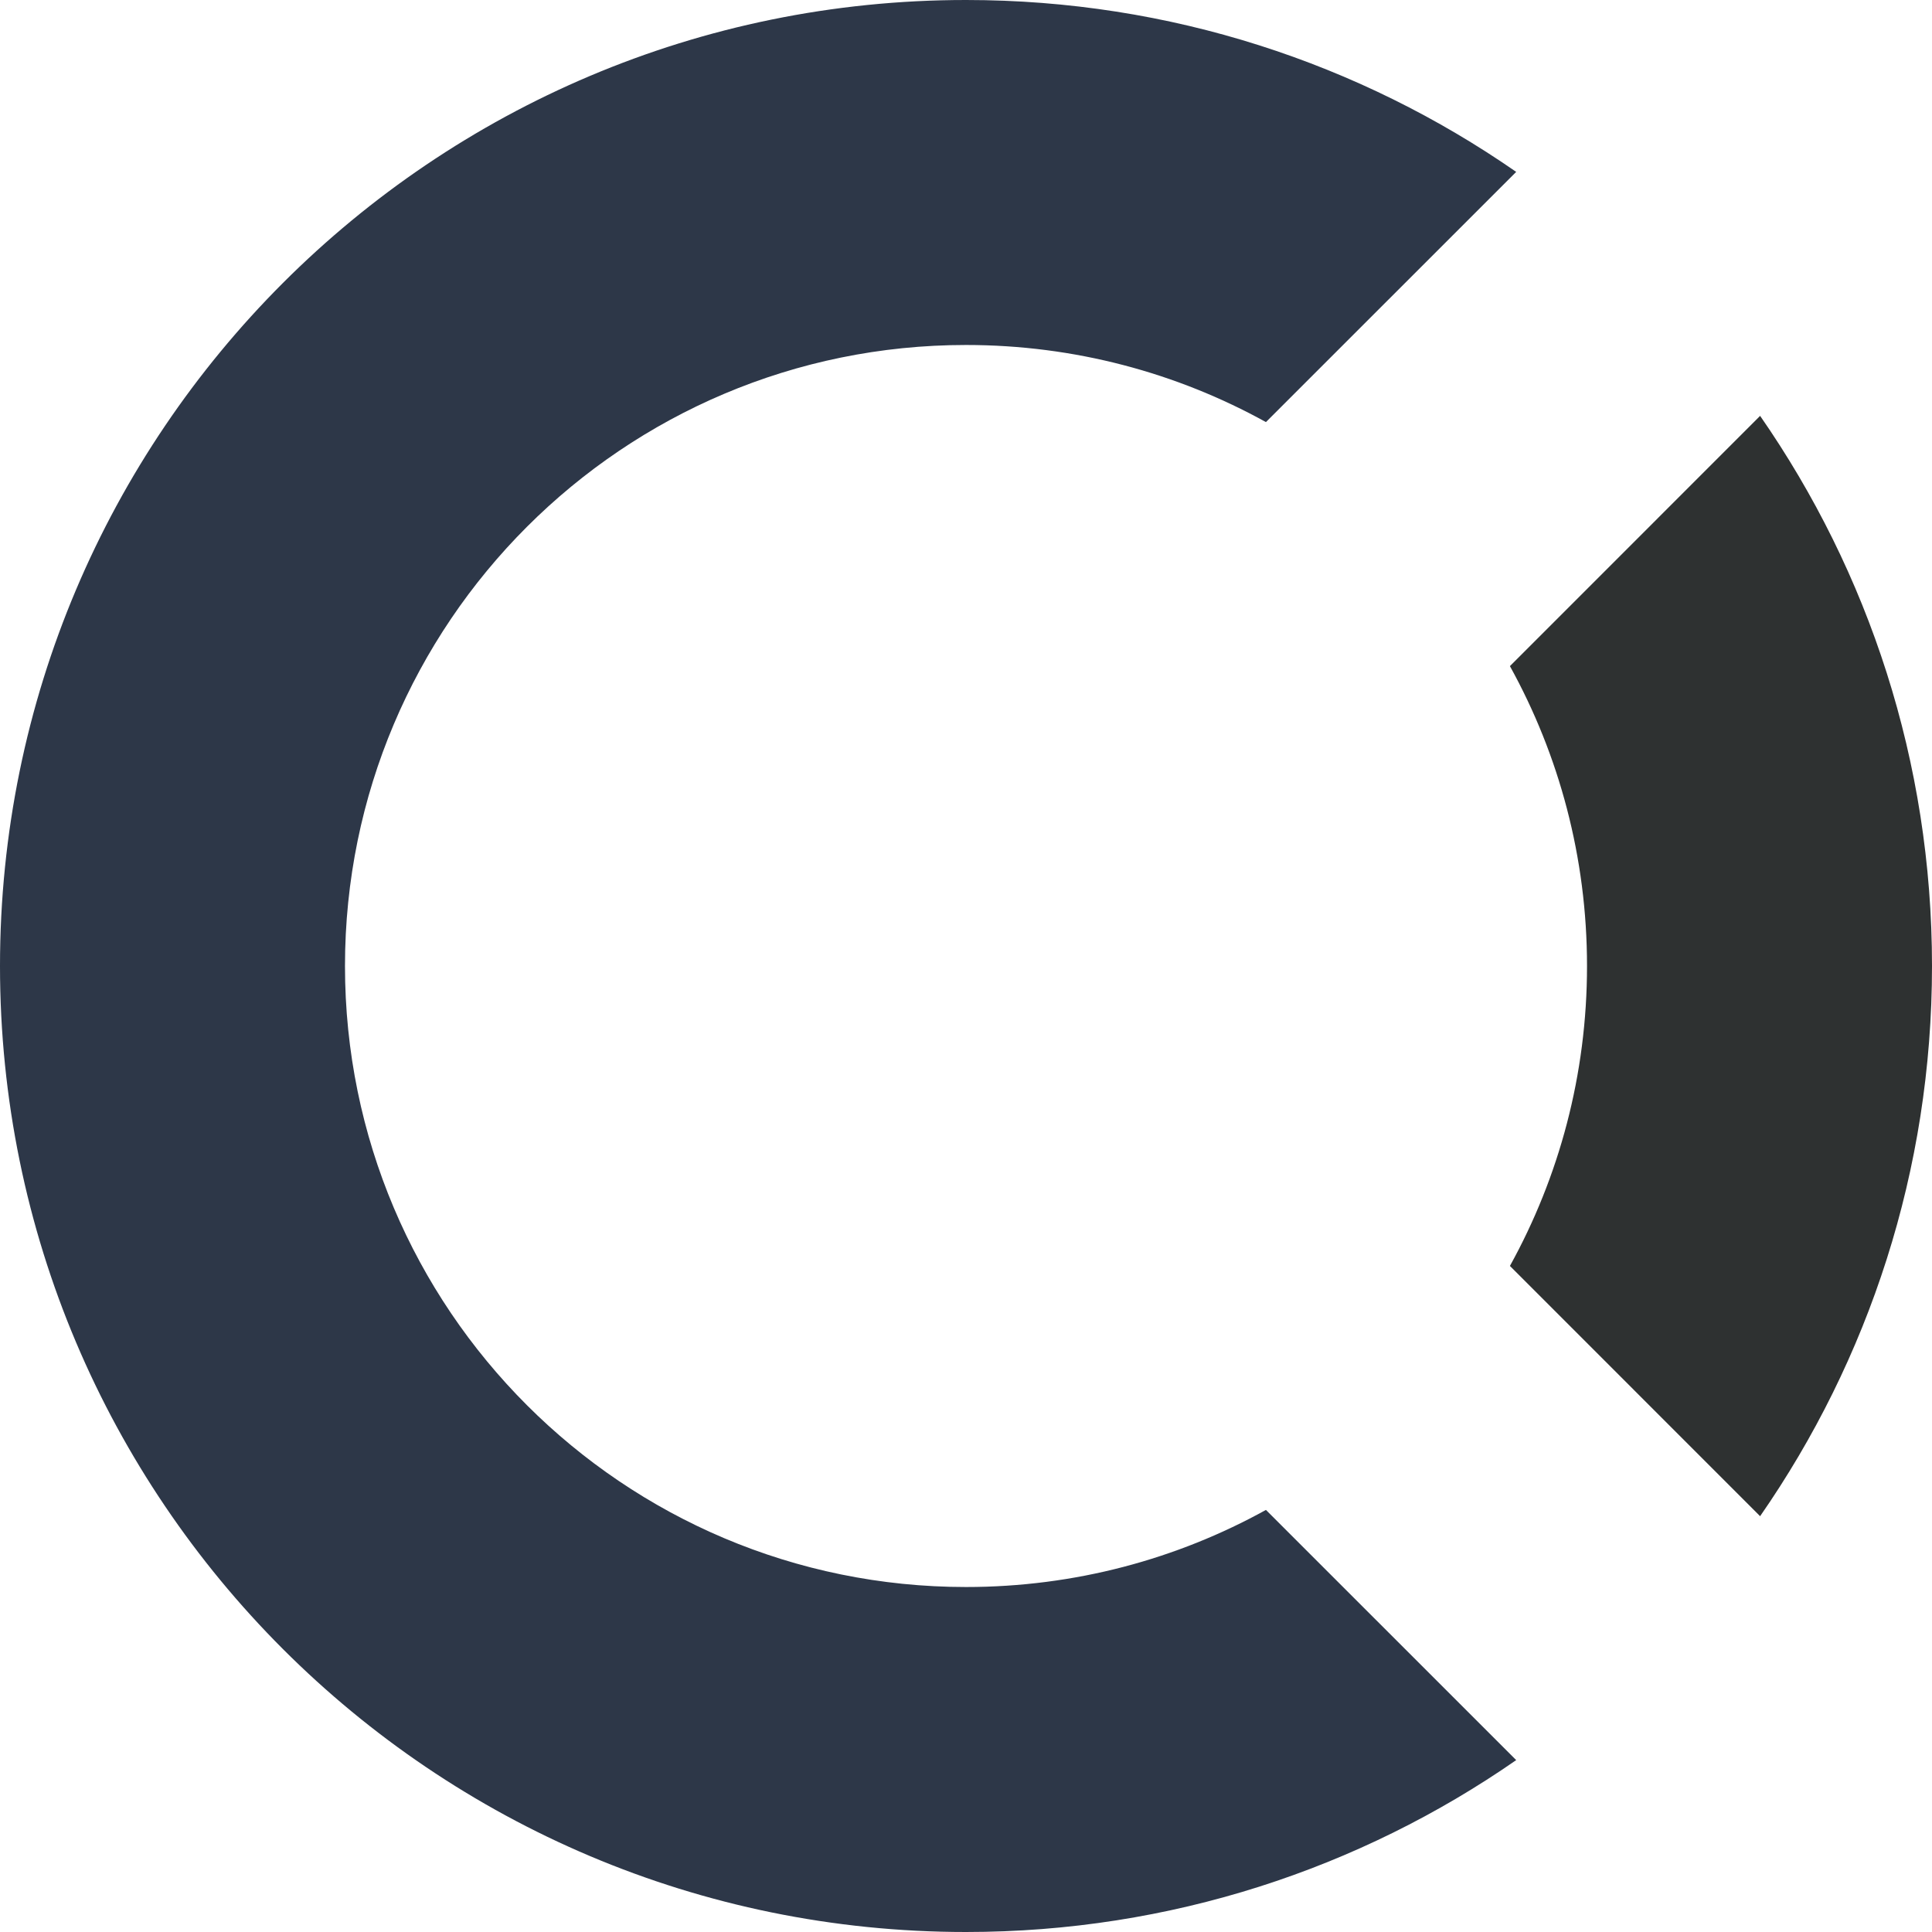 <svg width="32" height="32" viewBox="0 0 32 32" fill="none"
    xmlns="http://www.w3.org/2000/svg">
    <path fill-rule="evenodd" clip-rule="evenodd" d="M29.153 6.888C30.948 9.474 32 12.614 32 16C32 19.387 30.948 22.527 29.153 25.113L25.009 20.968C25.823 19.496 26.286 17.802 26.286 16C26.286 14.199 25.823 12.505 25.009 11.033L29.153 6.888Z" fill="#2e3131"/>
    <path fill-rule="evenodd" clip-rule="evenodd" d="M25.113 2.847L20.968 6.991C19.495 6.177 17.802 5.714 16 5.714C10.319 5.714 5.714 10.319 5.714 16C5.714 21.681 10.319 26.286 16 26.286C17.802 26.286 19.495 25.823 20.968 25.009L25.113 29.153C22.526 30.948 19.386 32 16 32C7.164 32 0 24.837 0 16C0 7.164 7.164 0 16 0C19.386 0 22.526 1.052 25.113 2.847Z" fill="#2d3748"/>
</svg>
